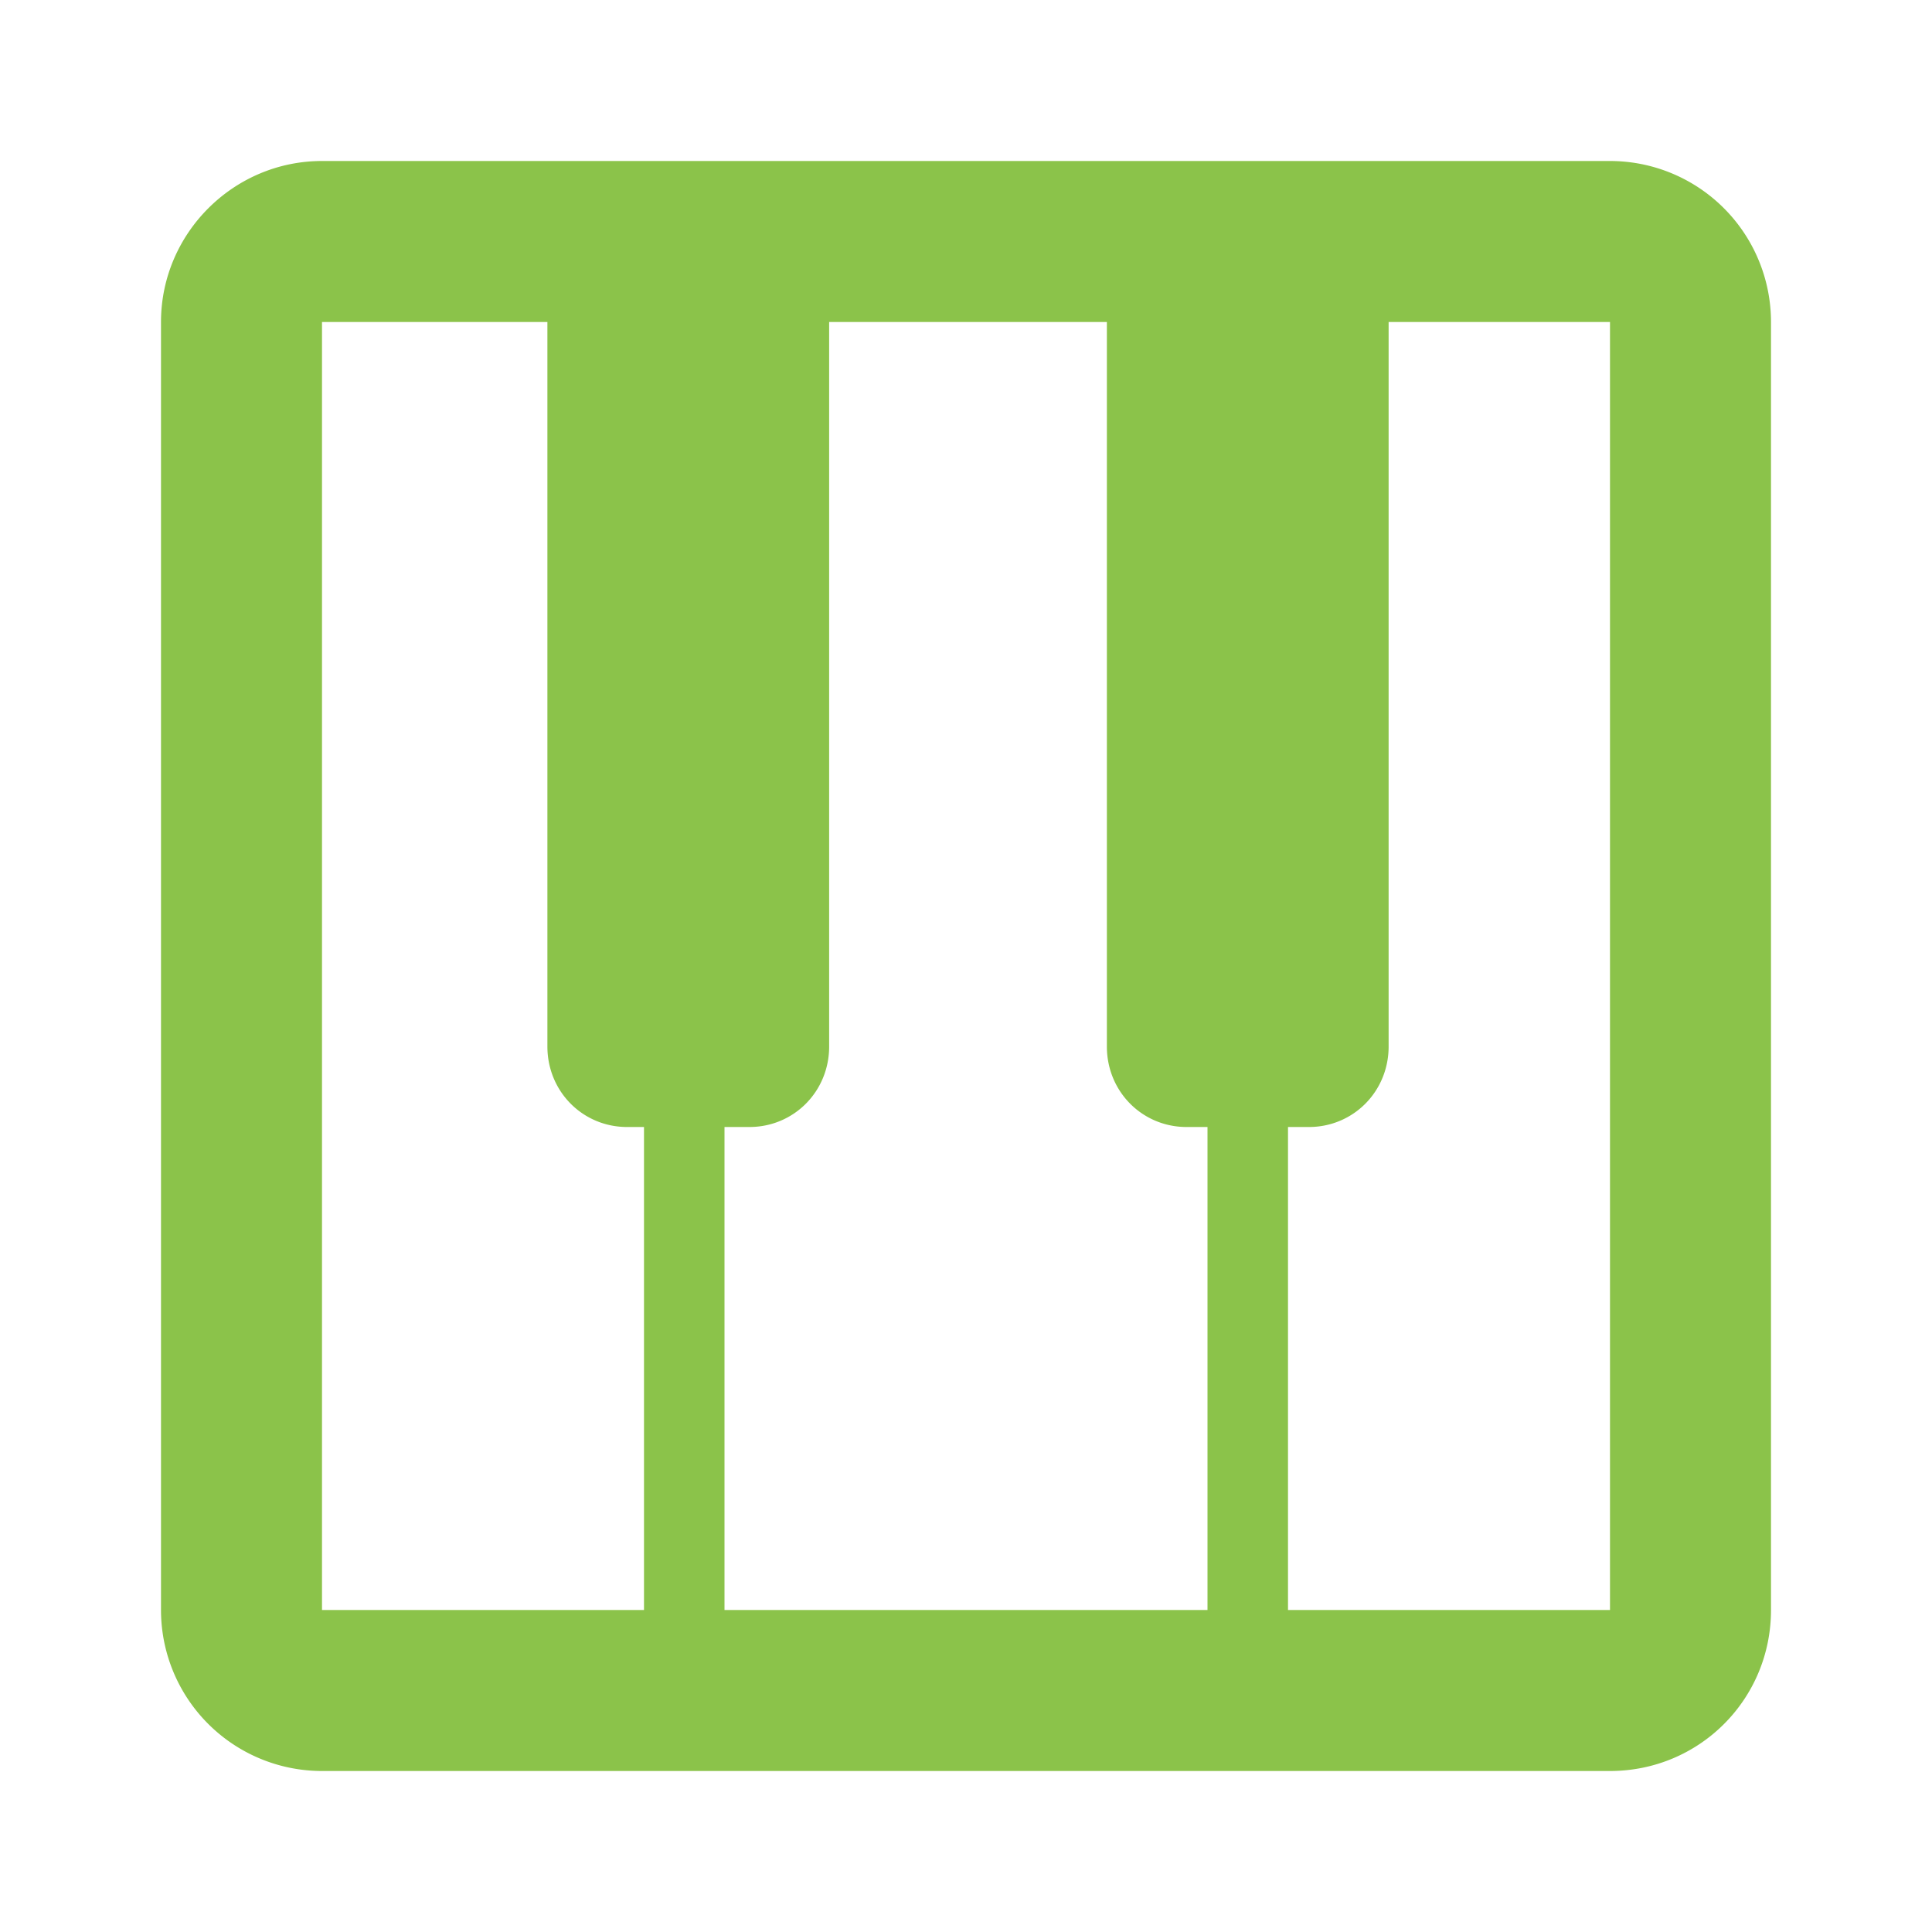 <svg xmlns="http://www.w3.org/2000/svg" viewBox="0 0 24 24" fill="#8bc34a">
    <path d="M20 2H4c-1.1 0-2 .9-2 2v16a2 2 0 0 0 2 2h16c1.11 0 2-.89 2-2V4a2 2 0 0 0-2-2m-5.26 12H15v6H9v-6h.31c.55 0 .99-.44.99-1V4h3.45v9c0 .56.44 1 .99 1M4 4h2.8v9c0 .56.44 1 .99 1H8v6H4V4m16 16h-4v-6h.26c.55 0 .99-.44.99-1V4H20v16Z"/>
</svg>